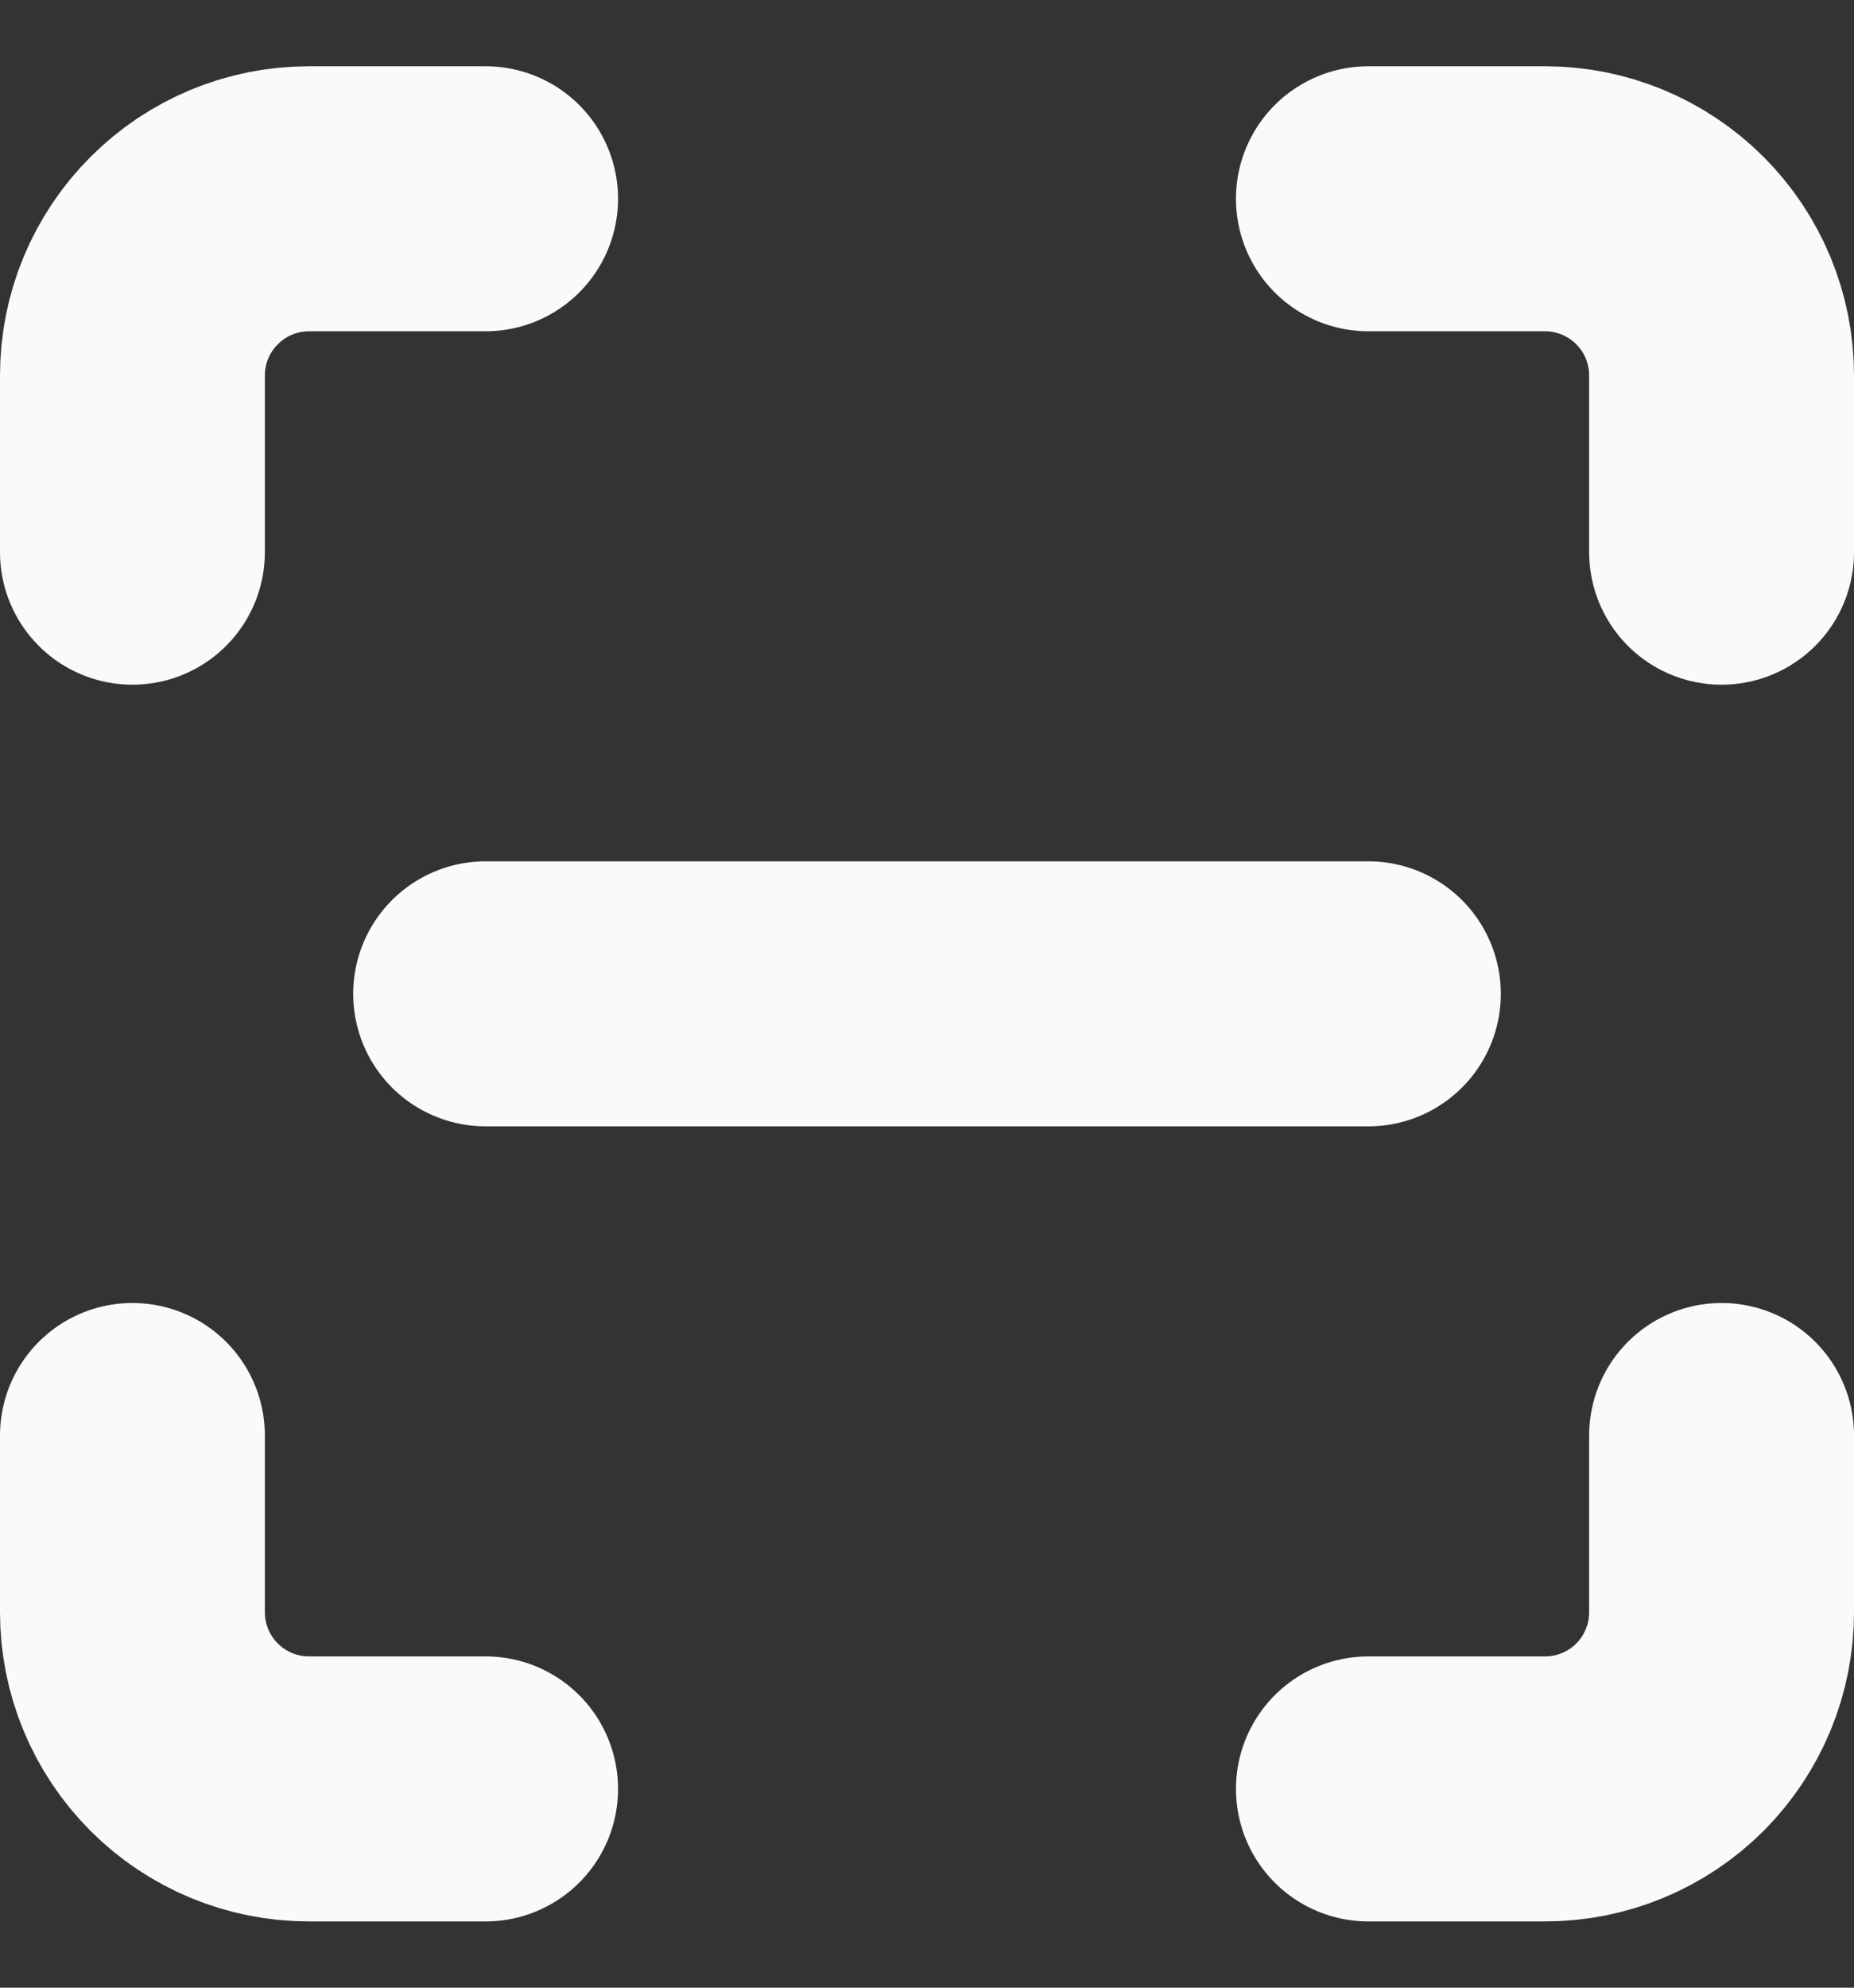 <svg width="14" height="15" viewBox="0 0 14 15" fill="none" xmlns="http://www.w3.org/2000/svg">
<rect x="0" y="0" width="14" height="15" fill="#333333" stroke="none"/>
<path d="M1 4.167V2.833C1 2.48 1.14 2.141 1.391 1.891C1.641 1.64 1.98 1.5 2.333 1.5H3.667M10.333 1.5H11.667C12.02 1.5 12.359 1.64 12.61 1.891C12.86 2.141 13 2.48 13 2.833V4.167M13 10.833V12.167C13 12.52 12.86 12.859 12.61 13.11C12.359 13.36 12.02 13.5 11.667 13.5H10.333M3.667 13.5H2.333C1.98 13.5 1.641 13.36 1.391 13.11C1.14 12.859 1 12.52 1 12.167V10.833M3.667 7.5H10.333" stroke="#FAFAFA" stroke-width="2" stroke-linecap="round" stroke-linejoin="round"/>
</svg>
